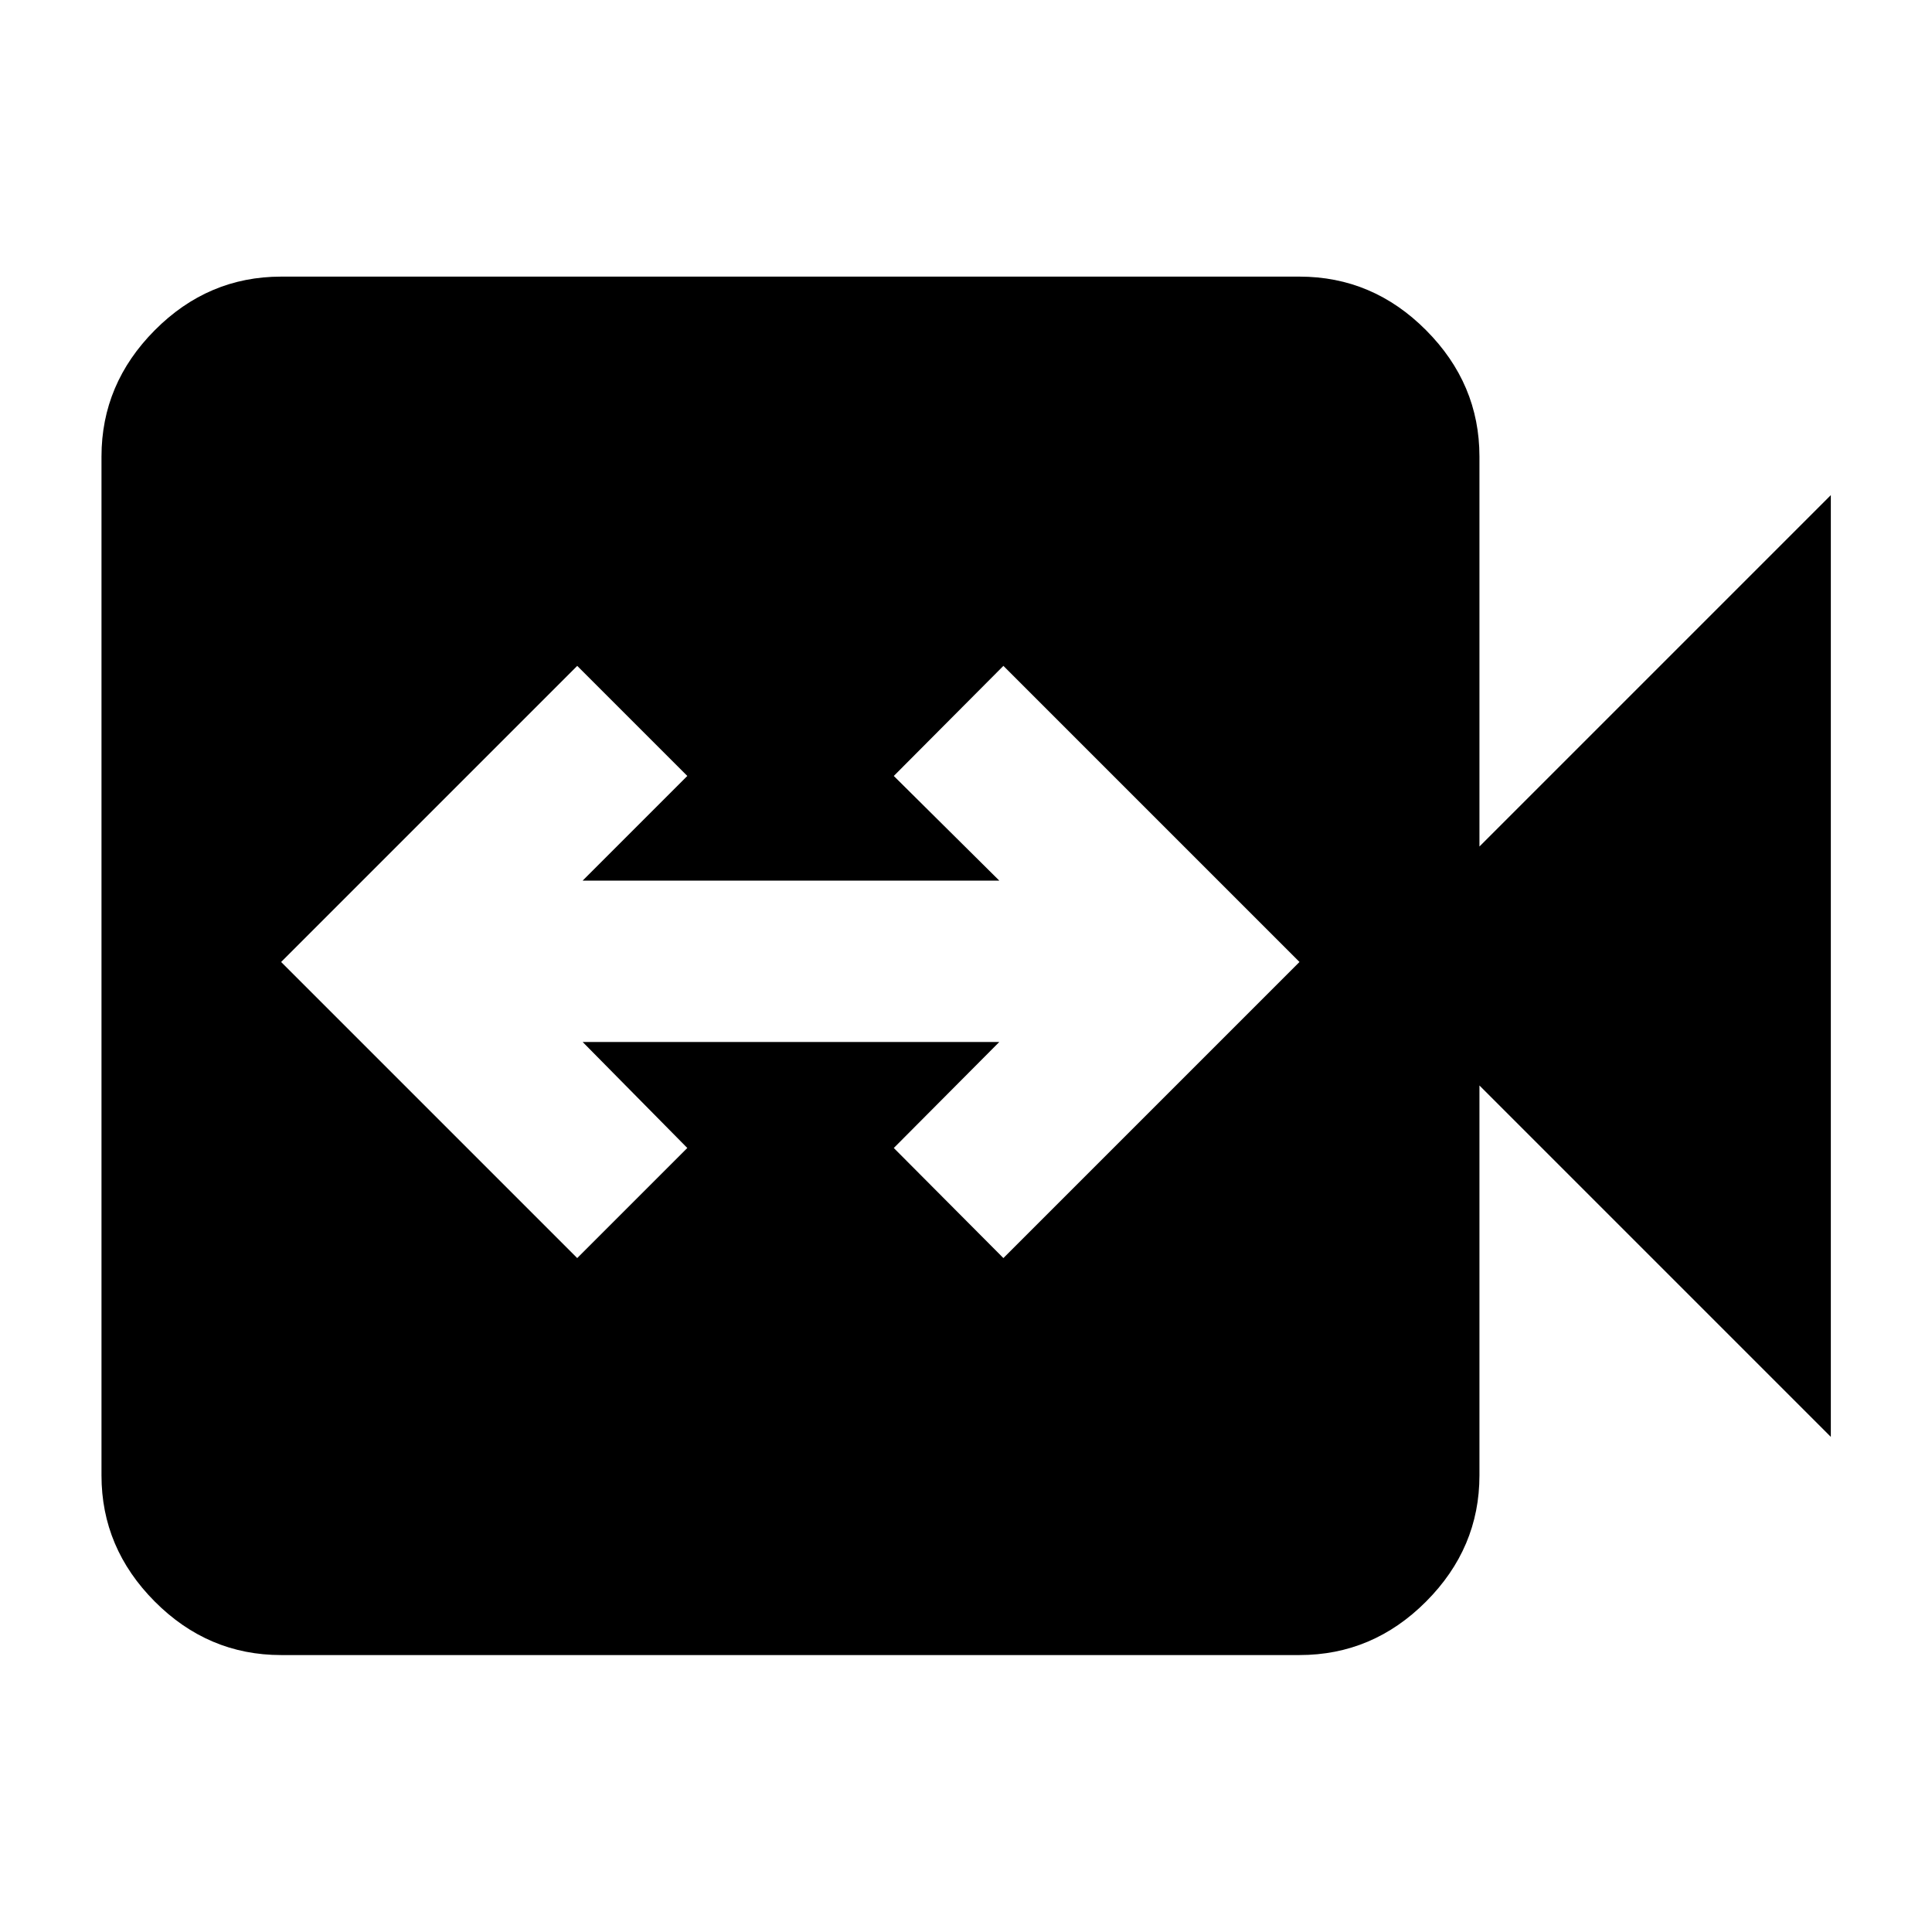 <svg xmlns="http://www.w3.org/2000/svg" height="40" viewBox="0 -960 960 960" width="40"><path d="m286.82-334.87 54.7-54.7-52.01-52.68h207.04l-52.43 52.68 54.46 54.7L645.71-482 498.58-629.13l-54.46 54.7 52.43 52.01H289.51l52.01-52.01-54.7-54.7L139.69-482l147.13 147.13ZM139.69-137.61q-36.32 0-62.79-26.59t-26.47-62.67v-506.26q0-36.15 26.47-62.78 26.47-26.64 62.79-26.64h506.02q36.39 0 62.9 26.64 26.52 26.63 26.52 62.78v193.76l174.6-174.6v467.94l-174.6-174.6v193.76q0 36.08-26.52 62.67-26.51 26.59-62.9 26.59H139.69Z"/></svg>